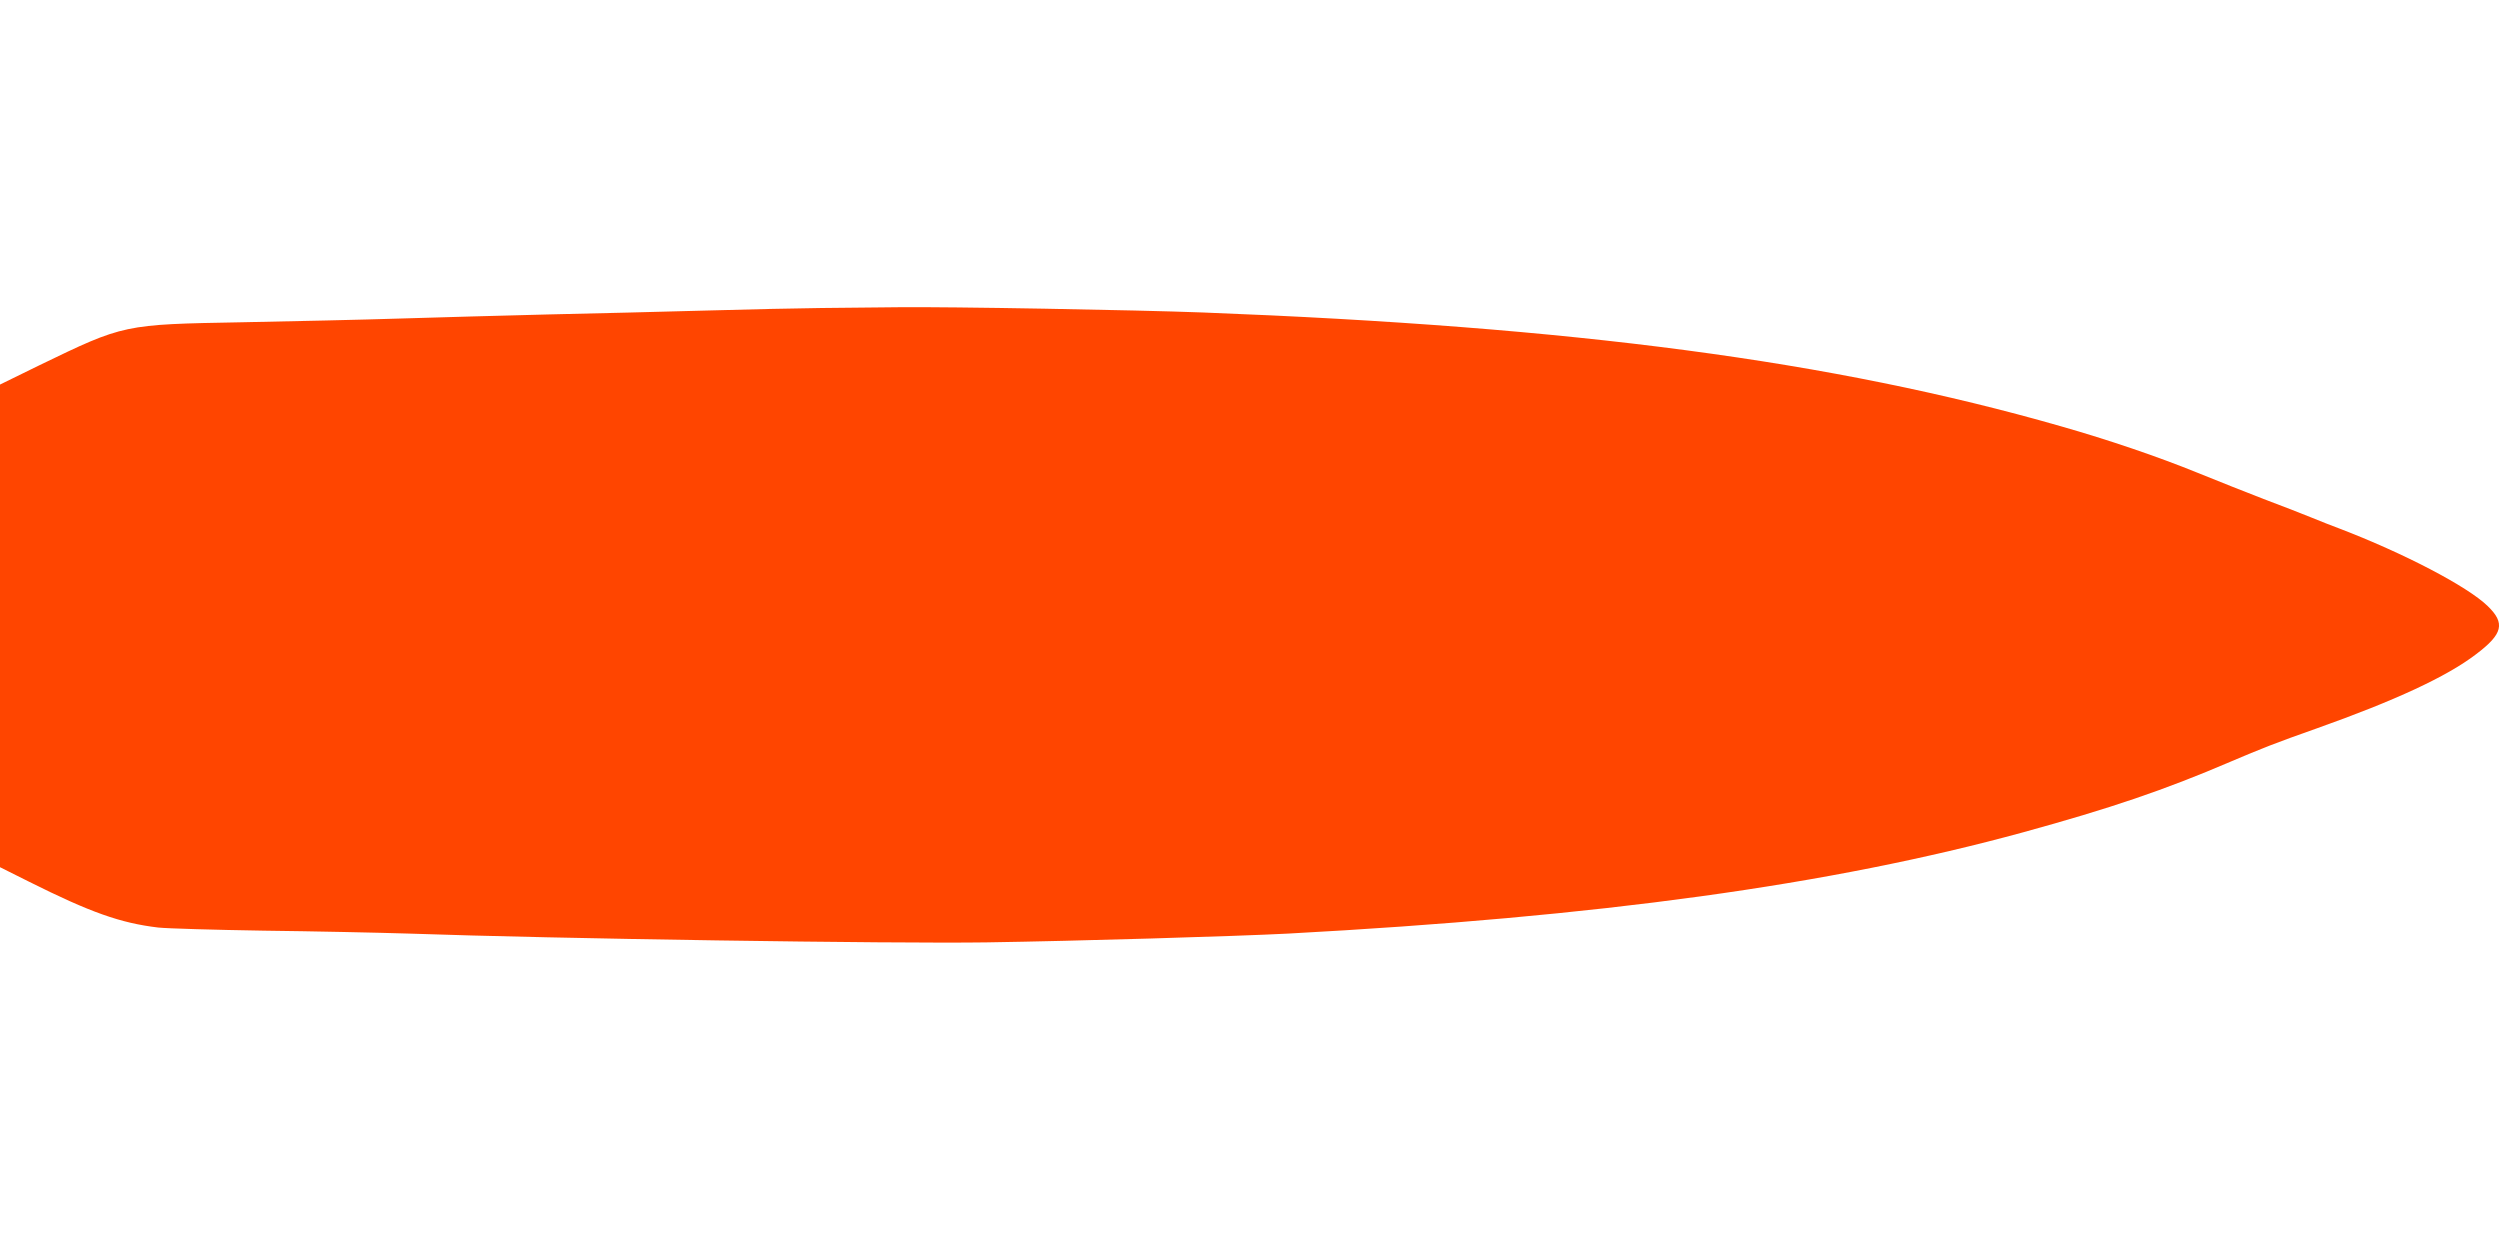 <?xml version="1.0" standalone="no"?>
<!DOCTYPE svg PUBLIC "-//W3C//DTD SVG 20010904//EN"
 "http://www.w3.org/TR/2001/REC-SVG-20010904/DTD/svg10.dtd">
<svg version="1.0" xmlns="http://www.w3.org/2000/svg"
 width="1280pt" height="640pt" viewBox="0 0 1280 640"
 preserveAspectRatio="xMidYMid meet">
<g transform="translate(0,640) scale(0.1,-0.1)"
fill="#ff4500" stroke="none">
<path d="M4205 4823 c-110 -1 -375 -7 -590 -13 -214 -6 -579 -15 -810 -20
-231 -6 -573 -15 -760 -21 -187 -6 -549 -14 -805 -19 -608 -11 -604 -10 -1038
-220 l-202 -99 0 -1235 0 -1236 148 -74 c316 -158 469 -212 662 -235 47 -5
290 -12 540 -16 250 -3 586 -10 745 -15 740 -26 2473 -52 2955 -45 461 7 1272
31 1545 45 1594 86 2779 249 3765 519 444 122 722 216 1060 361 157 67 233 97
440 170 403 143 668 266 817 380 138 104 151 159 60 247 -104 101 -430 271
-762 398 -33 12 -96 37 -140 55 -44 18 -154 61 -245 95 -91 35 -244 96 -340
135 -202 82 -451 167 -700 238 -1165 334 -2488 509 -4389 582 -345 13 -1302
30 -1561 27 -107 -1 -285 -3 -395 -4z"/>
</g>
</svg>
